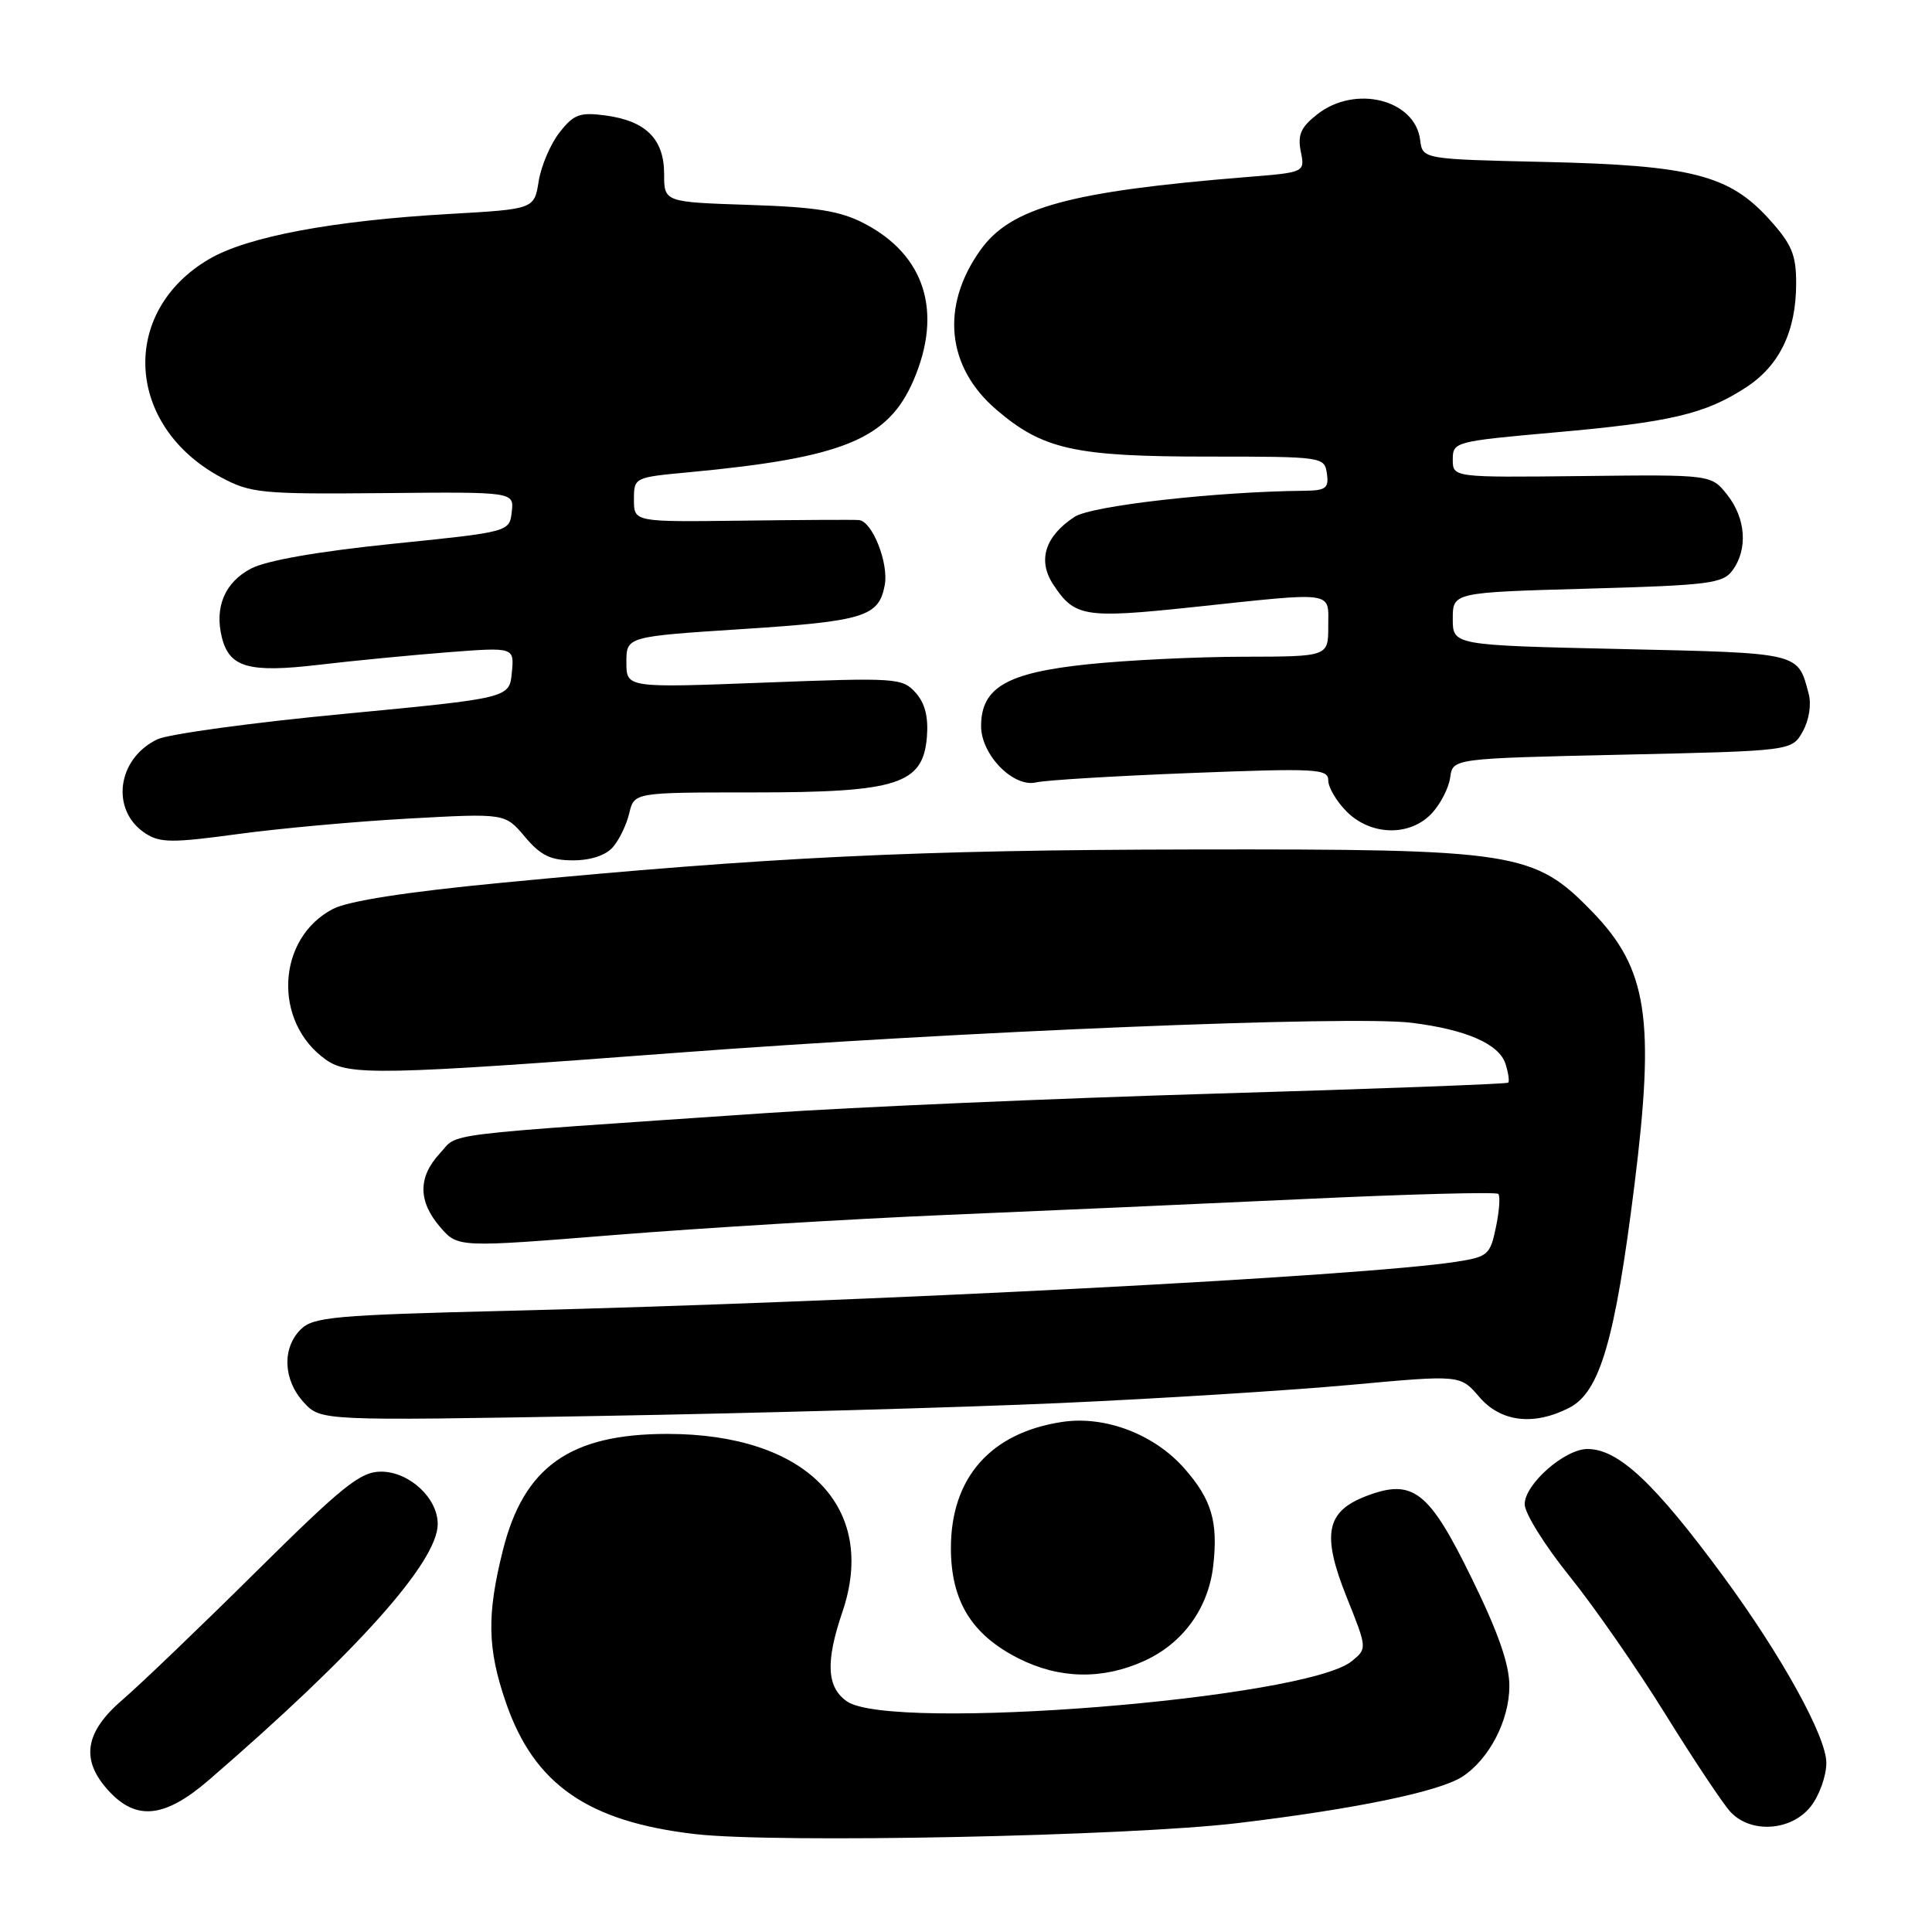 <?xml version="1.0" encoding="UTF-8" standalone="no"?>
<!DOCTYPE svg PUBLIC "-//W3C//DTD SVG 1.1//EN" "http://www.w3.org/Graphics/SVG/1.1/DTD/svg11.dtd" >
<svg xmlns="http://www.w3.org/2000/svg" xmlns:xlink="http://www.w3.org/1999/xlink" version="1.1" viewBox="0 0 256 256">
 <g >
 <path fill="currentColor"
d=" M 164.00 241.57 C 179.55 239.71 190.74 237.40 193.78 235.41 C 197.34 233.08 199.99 227.96 200.00 223.41 C 200.00 220.53 198.53 216.31 195.02 209.15 C 189.34 197.52 187.23 195.88 181.05 198.23 C 175.70 200.27 175.11 203.30 178.43 211.61 C 181.17 218.44 181.17 218.44 179.11 220.12 C 172.91 225.13 118.02 229.50 112.22 225.44 C 109.54 223.57 109.37 220.20 111.62 213.60 C 116.35 199.71 106.81 190.00 88.43 190.00 C 75.56 190.00 69.41 194.34 66.64 205.40 C 64.49 213.96 64.57 218.44 67.03 225.58 C 70.76 236.44 77.89 241.39 92.14 243.03 C 102.82 244.26 149.40 243.31 164.00 241.57 Z  M 239.93 239.37 C 241.07 237.92 242.00 235.32 242.00 233.59 C 242.00 230.11 236.10 219.43 228.36 208.89 C 219.24 196.50 214.45 192.00 210.35 192.00 C 207.32 192.00 201.99 196.70 202.03 199.34 C 202.04 200.53 204.72 204.82 207.99 208.88 C 211.26 212.93 216.98 221.18 220.71 227.20 C 224.45 233.23 228.31 239.02 229.29 240.08 C 231.99 242.99 237.36 242.63 239.93 239.37 Z  M 27.69 235.85 C 47.28 218.93 58.00 206.94 58.00 201.94 C 58.00 198.49 54.22 195.00 50.49 195.00 C 47.76 195.00 45.44 196.86 33.91 208.28 C 26.53 215.59 18.59 223.20 16.25 225.21 C 11.18 229.56 10.64 233.24 14.45 237.35 C 18.11 241.30 21.87 240.87 27.69 235.85 Z  M 151.60 220.09 C 156.74 217.76 160.12 213.10 160.76 207.47 C 161.42 201.62 160.55 198.69 156.94 194.58 C 152.95 190.04 146.44 187.56 140.76 188.41 C 131.28 189.83 126.01 195.79 126.00 205.10 C 126.00 212.13 128.73 216.60 134.97 219.75 C 140.37 222.48 146.09 222.59 151.60 220.09 Z  M 140.50 185.91 C 153.70 185.32 171.03 184.23 179.00 183.50 C 193.50 182.17 193.50 182.17 196.00 185.09 C 198.86 188.44 203.24 188.96 207.97 186.52 C 212.00 184.43 214.01 177.53 216.57 157.04 C 219.32 135.02 218.30 128.36 211.02 120.85 C 203.27 112.85 200.99 112.49 158.00 112.56 C 121.41 112.62 102.01 113.55 66.38 116.98 C 53.95 118.17 46.17 119.38 44.14 120.43 C 36.63 124.31 36.11 135.46 43.22 140.44 C 46.21 142.54 50.55 142.45 89.39 139.52 C 127.28 136.66 178.96 134.54 187.00 135.52 C 194.27 136.41 198.65 138.33 199.49 140.98 C 199.87 142.18 200.03 143.29 199.84 143.46 C 199.65 143.63 182.18 144.29 161.00 144.91 C 139.82 145.54 113.05 146.70 101.50 147.49 C 57.19 150.51 60.85 150.06 58.30 152.81 C 55.37 155.97 55.38 159.17 58.33 162.60 C 60.67 165.31 60.67 165.31 81.58 163.63 C 93.09 162.71 112.62 161.53 125.00 161.00 C 137.38 160.48 158.87 159.53 172.77 158.88 C 186.66 158.23 198.26 157.92 198.53 158.20 C 198.81 158.47 198.67 160.45 198.22 162.60 C 197.46 166.27 197.16 166.54 192.96 167.19 C 180.36 169.13 115.43 172.49 67.59 173.68 C 44.27 174.25 41.50 174.50 39.84 176.16 C 37.35 178.65 37.52 182.85 40.25 185.82 C 42.50 188.27 42.50 188.27 79.50 187.62 C 99.85 187.27 127.30 186.50 140.50 185.91 Z  M 81.21 112.25 C 82.05 111.29 83.03 109.26 83.38 107.75 C 84.04 105.00 84.04 105.00 99.77 105.00 C 118.95 105.00 122.30 103.93 122.82 97.65 C 123.03 95.00 122.57 93.17 121.32 91.78 C 119.57 89.83 118.78 89.78 101.25 90.45 C 83.00 91.15 83.00 91.15 83.00 87.75 C 83.00 84.35 83.00 84.35 98.44 83.35 C 114.50 82.31 116.44 81.71 117.23 77.55 C 117.79 74.63 115.57 69.03 113.80 68.91 C 113.08 68.85 106.09 68.89 98.25 68.99 C 84.00 69.17 84.00 69.17 84.00 66.21 C 84.00 63.27 84.04 63.25 91.25 62.58 C 111.73 60.66 117.69 58.22 121.06 50.36 C 124.94 41.32 122.56 33.78 114.50 29.60 C 111.32 27.95 108.19 27.44 99.25 27.15 C 88.00 26.78 88.00 26.78 88.00 23.05 C 88.00 18.43 85.59 16.02 80.24 15.30 C 76.83 14.85 76.03 15.14 74.15 17.54 C 72.95 19.06 71.71 21.97 71.38 24.00 C 70.79 27.71 70.79 27.71 59.55 28.35 C 44.10 29.23 32.77 31.36 27.71 34.33 C 15.78 41.32 16.62 56.47 29.31 63.26 C 33.23 65.35 34.62 65.49 50.81 65.34 C 68.12 65.17 68.12 65.17 67.81 67.83 C 67.50 70.48 67.50 70.48 52.00 72.06 C 42.09 73.08 35.33 74.26 33.26 75.34 C 29.79 77.16 28.40 80.45 29.40 84.47 C 30.40 88.45 32.97 89.18 42.24 88.09 C 46.78 87.55 54.47 86.81 59.32 86.43 C 68.15 85.75 68.15 85.75 67.82 89.13 C 67.50 92.50 67.50 92.50 45.50 94.60 C 33.40 95.75 22.31 97.27 20.86 97.96 C 15.48 100.53 14.61 107.39 19.27 110.43 C 21.20 111.69 22.83 111.70 31.50 110.52 C 37.00 109.77 47.22 108.84 54.22 108.46 C 66.93 107.76 66.93 107.76 69.55 110.88 C 71.63 113.35 72.96 114.00 75.93 114.00 C 78.27 114.00 80.27 113.34 81.21 112.25 Z  M 189.74 107.75 C 190.89 106.51 191.98 104.38 192.16 103.00 C 192.50 100.50 192.50 100.50 214.96 100.00 C 237.43 99.50 237.43 99.50 238.87 96.93 C 239.71 95.43 240.04 93.35 239.66 91.93 C 238.20 86.42 238.69 86.54 214.79 86.00 C 192.50 85.50 192.50 85.50 192.50 82.00 C 192.50 78.50 192.50 78.50 210.33 78.00 C 226.50 77.55 228.30 77.32 229.58 75.56 C 231.62 72.77 231.33 68.69 228.88 65.58 C 226.76 62.88 226.76 62.88 209.63 63.08 C 192.50 63.27 192.50 63.27 192.50 60.88 C 192.50 58.55 192.78 58.48 206.00 57.30 C 221.36 55.94 225.91 54.87 231.33 51.35 C 235.80 48.45 238.00 43.89 238.00 37.53 C 238.00 33.75 237.42 32.36 234.44 29.06 C 229.13 23.18 224.11 21.90 204.73 21.46 C 188.50 21.09 188.50 21.09 188.18 18.56 C 187.52 13.18 179.57 11.19 174.54 15.15 C 172.37 16.85 171.92 17.87 172.36 20.07 C 172.92 22.84 172.92 22.84 165.21 23.46 C 141.70 25.36 133.92 27.49 129.90 33.15 C 124.61 40.57 125.42 48.63 132.02 54.28 C 138.18 59.56 142.41 60.50 160.00 60.50 C 175.31 60.50 175.50 60.53 175.82 62.75 C 176.10 64.69 175.68 65.00 172.82 65.03 C 161.13 65.14 144.64 67.01 142.39 68.48 C 138.48 71.04 137.46 74.24 139.54 77.42 C 142.38 81.76 143.67 81.97 158.06 80.45 C 177.16 78.42 176.00 78.26 176.00 83.00 C 176.00 87.00 176.00 87.00 164.75 87.02 C 158.56 87.03 149.25 87.48 144.05 88.03 C 133.38 89.15 130.00 91.12 130.00 96.22 C 130.00 100.02 134.28 104.39 137.30 103.67 C 138.51 103.38 147.71 102.82 157.75 102.43 C 174.47 101.78 176.00 101.86 176.00 103.41 C 176.00 104.33 177.10 106.20 178.45 107.55 C 181.67 110.76 186.86 110.86 189.74 107.75 Z "/>
</g>
</svg>